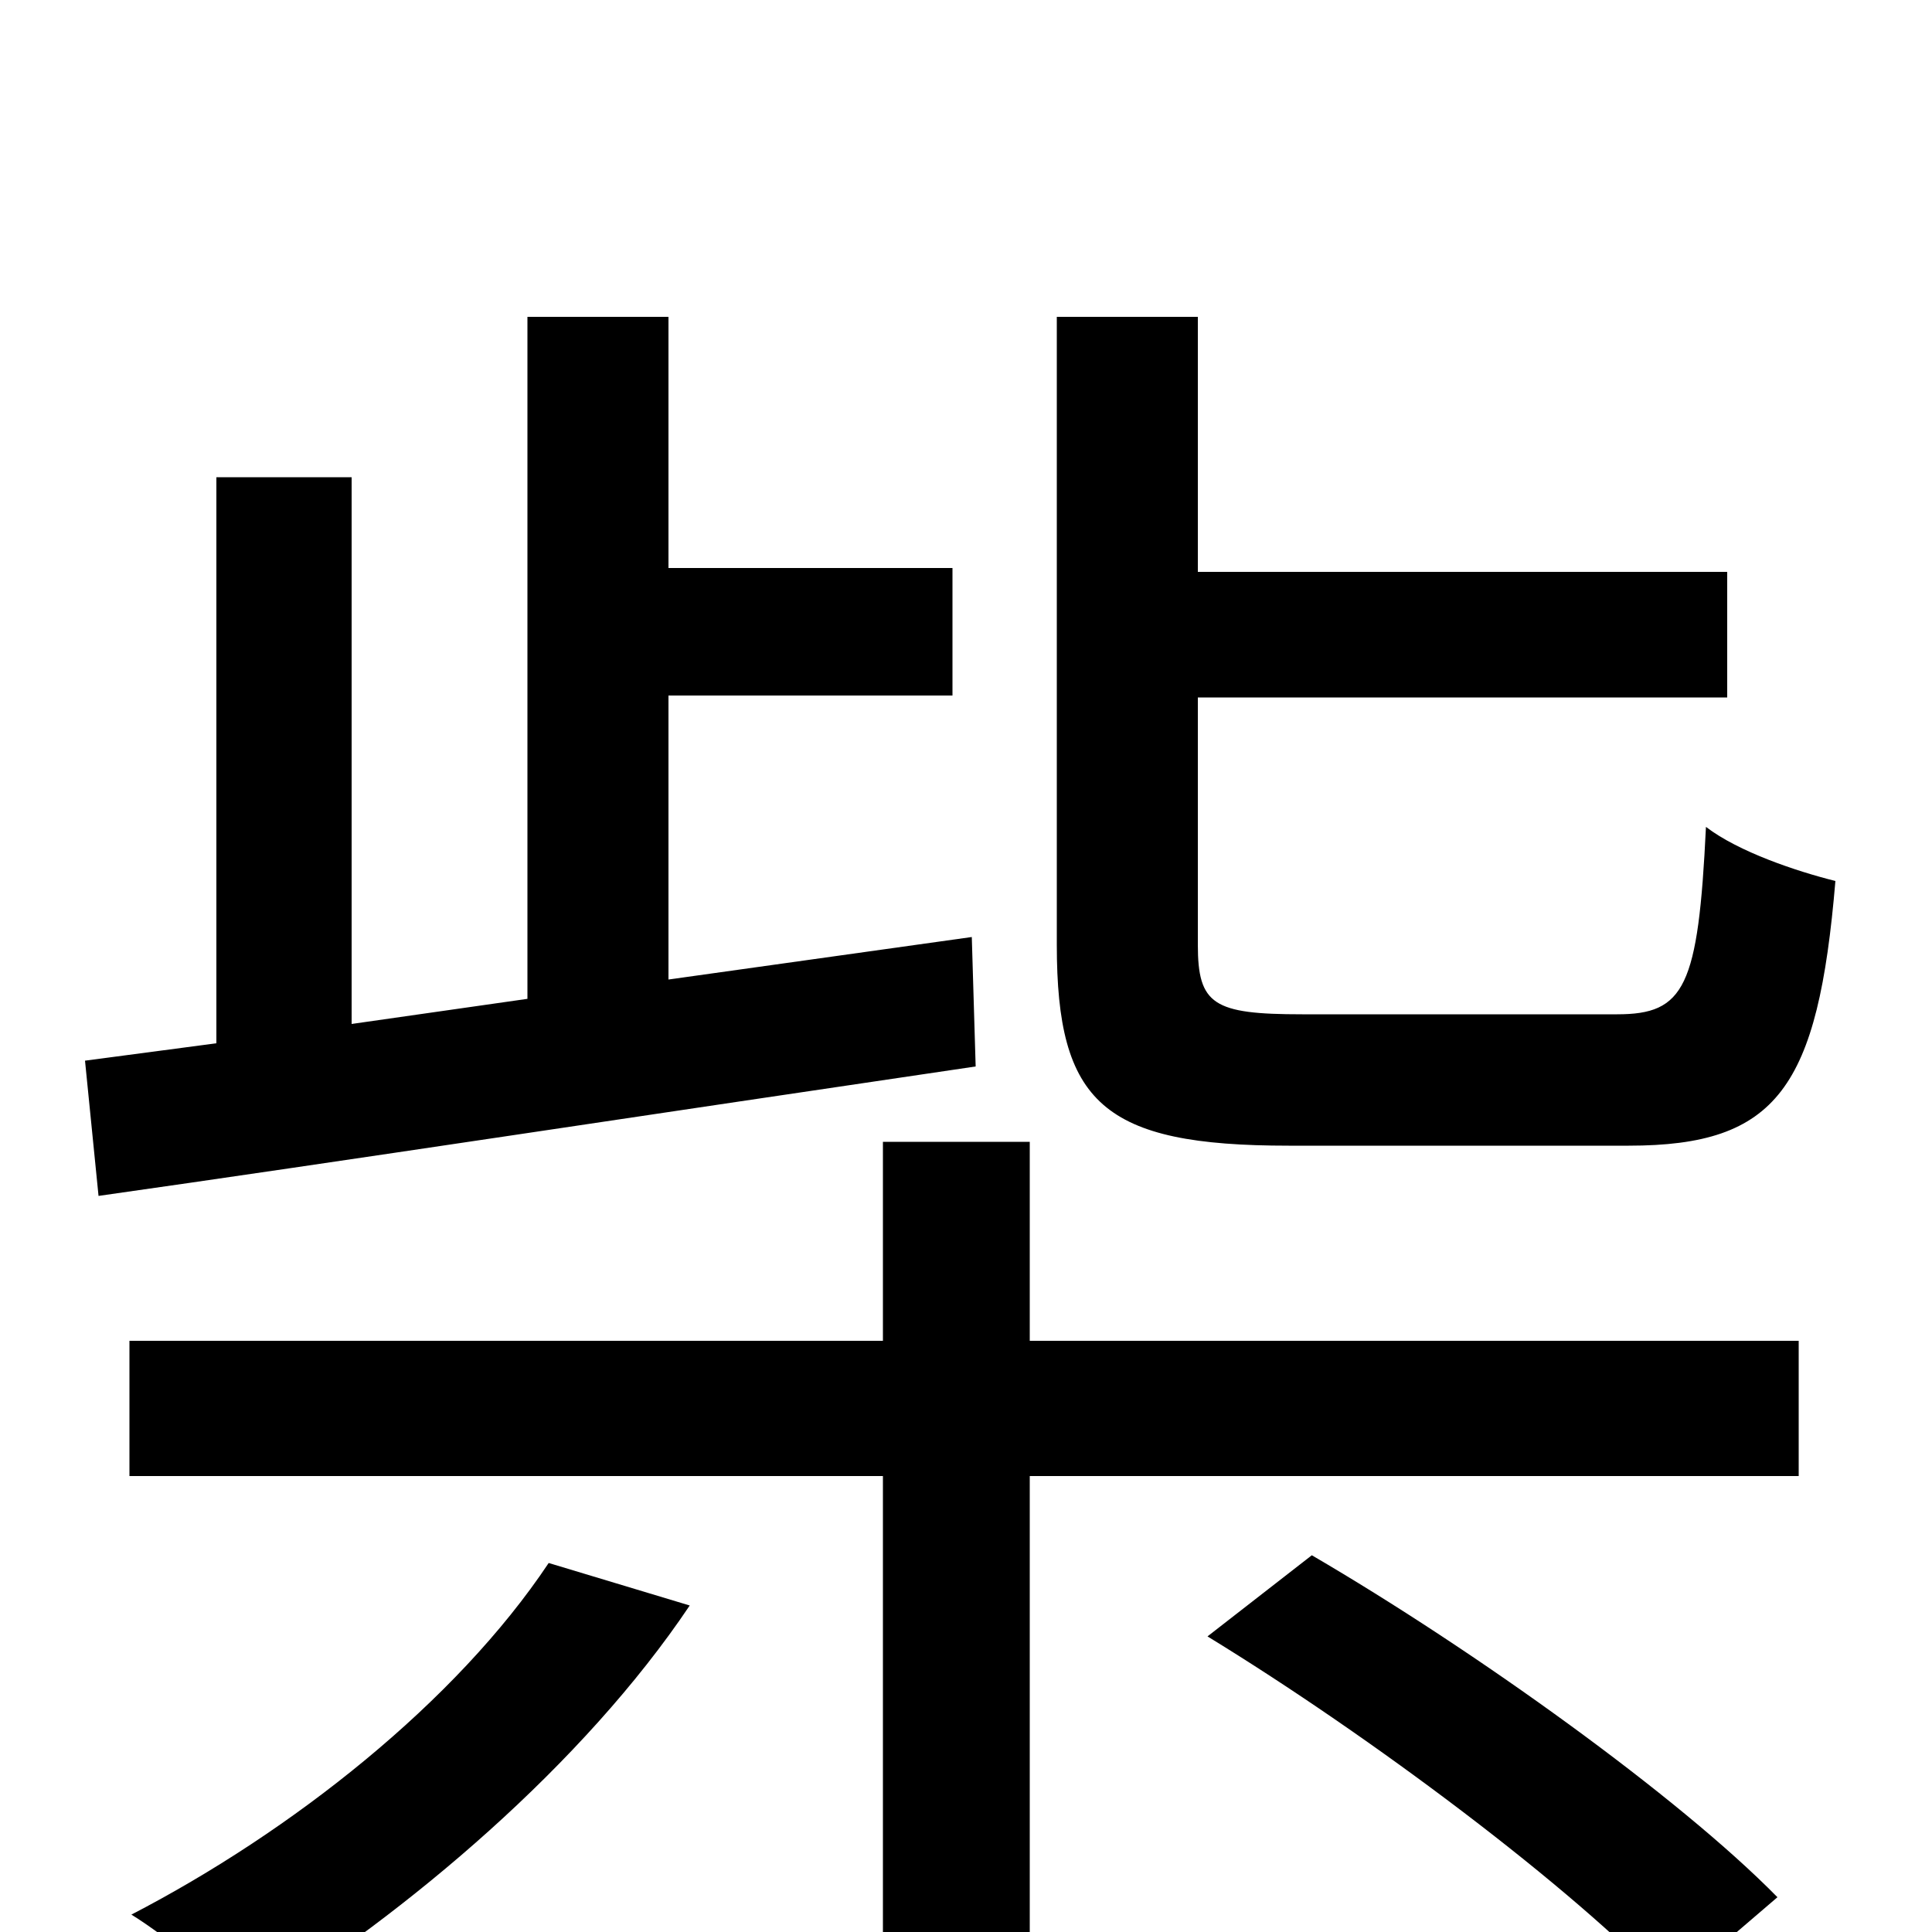 <svg xmlns="http://www.w3.org/2000/svg" viewBox="0 -1000 1000 1000">
	<path fill="#000000" d="M843 -407C920 -407 941 -437 950 -544C930 -549 900 -559 883 -572C879 -489 872 -475 837 -475H674C628 -475 620 -480 620 -511V-639H894V-704H620V-836H547V-511C547 -429 571 -407 667 -407ZM503 -515L346 -493V-640H493V-706H346V-836H273V-483L182 -470V-753H112V-460L44 -451L51 -381C171 -398 342 -424 505 -448ZM284 -191C236 -119 151 -52 68 -9C86 2 116 27 130 40C211 -10 302 -87 357 -169ZM625 -153C710 -101 814 -23 864 30L920 -18C869 -70 763 -146 679 -195ZM533 -409H457V-306H67V-236H457V76H533V-236H931V-306H533Z"/>
</svg>